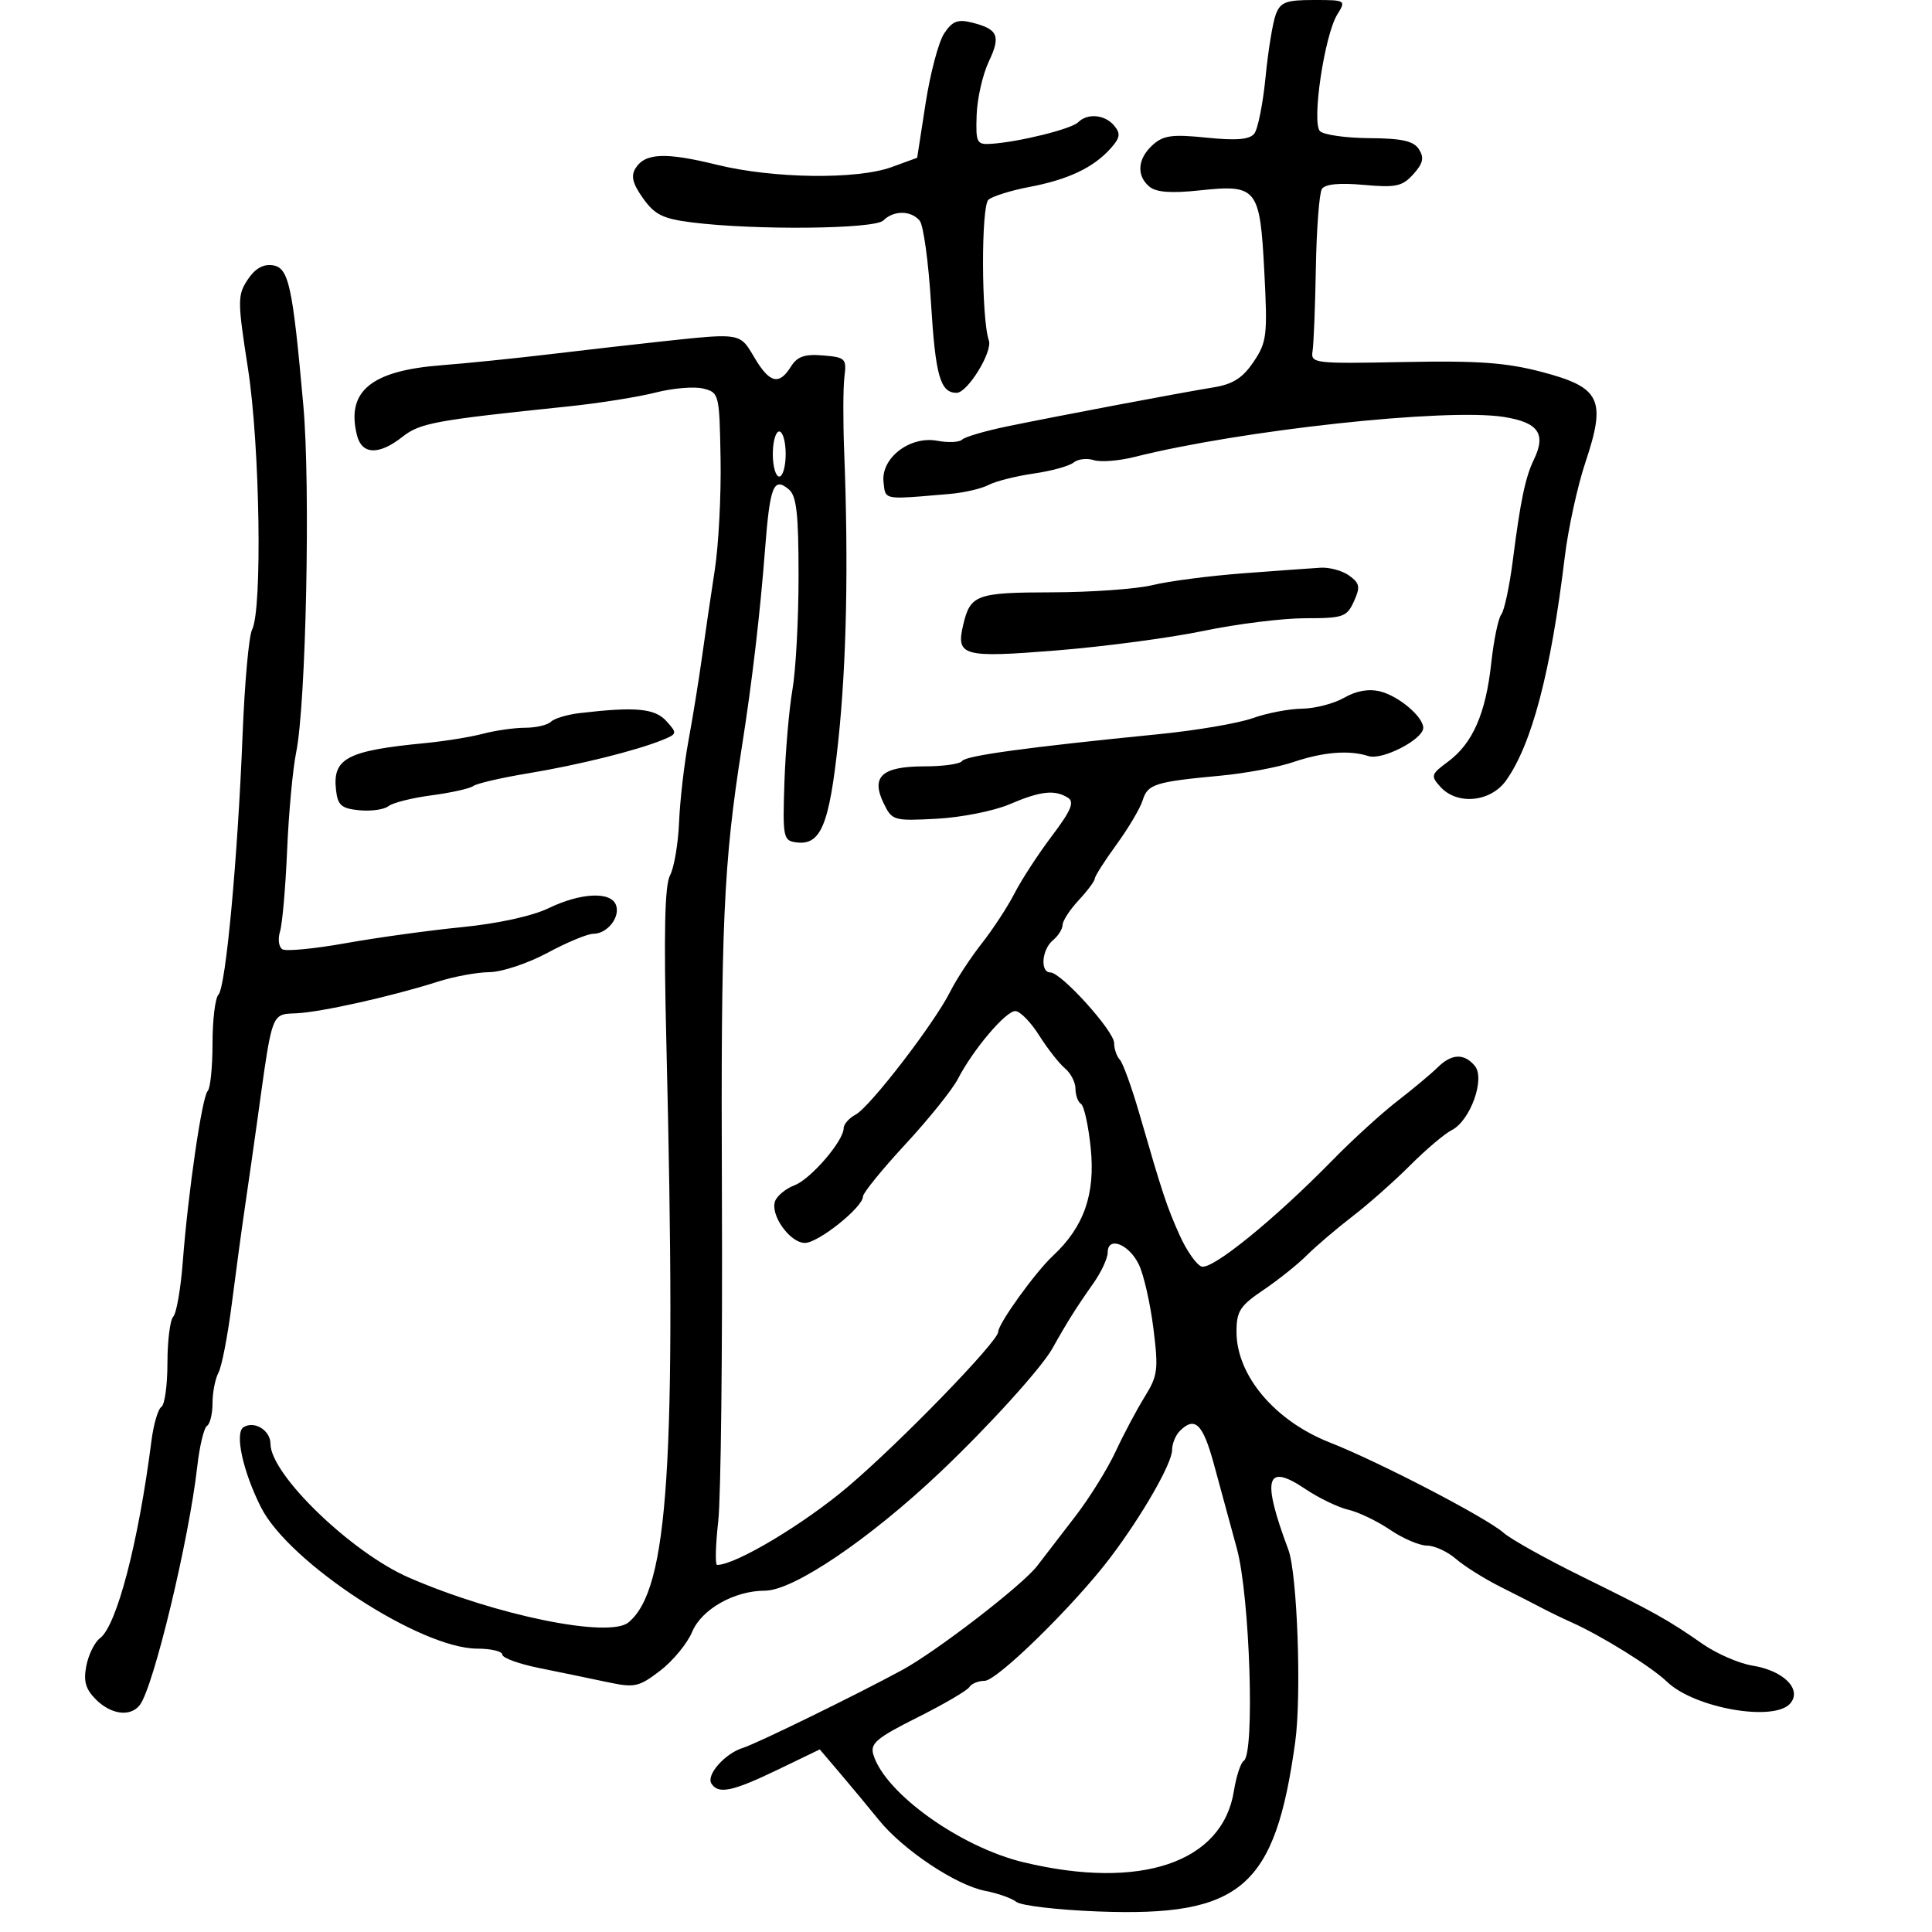 <svg xmlns="http://www.w3.org/2000/svg" width="300" height="300" viewBox="0 0 300 300" version="1.1">
  <defs/>
  <path d="M102.5,53.046 C111.14,52.117 113.744,51.807 115.259,52.945 C115.954,53.467 116.42,54.292 117.133,55.5 C119.494,59.502 120.971,59.878 122.804,56.942 C123.797,55.352 124.93,54.954 127.795,55.192 C131.276,55.481 131.477,55.682 131.123,58.5 C130.916,60.15 130.897,65.325 131.08,70 C131.768,87.563 131.458,102.891 130.172,115 C128.767,128.217 127.454,131.352 123.555,130.794 C121.629,130.518 121.519,129.934 121.804,121.5 C121.971,116.55 122.533,110.055 123.054,107.066 C123.574,104.078 124,96.145 124,89.439 C124,79.734 123.689,76.987 122.476,75.98 C120.117,74.022 119.555,75.449 118.793,85.331 C118.017,95.392 116.775,105.976 115.193,116 C112.342,134.064 111.922,143.506 112.098,185.544 C112.2,209.72 111.942,232.537 111.525,236.25 C111.108,239.963 111.032,243 111.355,243 C114.236,243 124.838,236.656 131.717,230.816 C139.836,223.923 155,208.289 155,206.812 C155,205.548 160.738,197.575 163.5,195 C168.315,190.512 170.099,185.424 169.366,178.269 C169.01,174.79 168.331,171.705 167.859,171.413 C167.387,171.121 167,170.064 167,169.063 C167,168.063 166.264,166.634 165.364,165.887 C164.464,165.14 162.659,162.835 161.351,160.765 C160.044,158.694 158.381,157 157.655,157 C156.157,157 151.091,162.986 148.739,167.537 C147.875,169.207 144.206,173.774 140.584,177.686 C136.963,181.597 134,185.247 134,185.795 C134,187.457 127.066,193 124.988,193 C122.653,193 119.546,188.627 120.364,186.493 C120.686,185.655 122.041,184.555 123.376,184.047 C125.892,183.091 131,177.157 131,175.191 C131,174.575 131.84,173.621 132.866,173.072 C135.104,171.874 145.065,158.925 147.538,154 C148.504,152.075 150.713,148.7 152.446,146.5 C154.179,144.3 156.475,140.787 157.548,138.693 C158.622,136.6 161.227,132.601 163.338,129.807 C166.31,125.873 166.874,124.535 165.838,123.879 C163.789,122.58 161.573,122.825 156.771,124.884 C154.353,125.92 149.265,126.933 145.464,127.134 C138.731,127.491 138.517,127.427 137.197,124.698 C135.204,120.578 136.967,119 143.563,119 C146.489,119 149.113,118.625 149.396,118.168 C149.905,117.344 159.659,116.014 180,113.995 C185.775,113.422 192.3,112.308 194.5,111.52 C196.7,110.732 200.151,110.068 202.169,110.044 C204.187,110.02 207.137,109.254 208.725,108.343 C210.619,107.256 212.548,106.921 214.332,107.368 C217.203,108.089 221,111.304 221,113.015 C221,114.805 214.636,118.093 212.5,117.407 C209.48,116.436 205.476,116.76 200.752,118.358 C198.414,119.149 193.35,120.09 189.5,120.449 C179.364,121.395 178.209,121.759 177.44,124.252 C177.059,125.489 175.229,128.585 173.373,131.134 C171.518,133.683 170,136.065 170,136.428 C170,136.79 168.875,138.301 167.5,139.783 C166.125,141.266 165,142.992 165,143.617 C165,144.243 164.325,145.315 163.5,146 C161.763,147.441 161.478,151 163.099,151 C164.78,151 173,160.098 173,161.959 C173,162.862 173.399,164.027 173.886,164.55 C174.374,165.072 175.749,168.875 176.942,173 C180.534,185.413 181.165,187.319 183.171,191.8 C184.229,194.164 185.754,196.352 186.56,196.661 C188.159,197.275 197.934,189.339 207,180.066 C210.025,176.972 214.517,172.879 216.982,170.97 C219.448,169.062 222.26,166.713 223.232,165.75 C225.403,163.601 227.357,163.52 229.009,165.511 C230.659,167.498 228.306,174.035 225.418,175.489 C224.314,176.045 221.406,178.509 218.955,180.964 C216.505,183.419 212.475,186.985 210,188.888 C207.525,190.792 204.339,193.508 202.92,194.925 C201.501,196.341 198.464,198.767 196.17,200.315 C192.538,202.766 192,203.605 192.004,206.815 C192.011,213.59 197.965,220.645 206.5,223.992 C214.09,226.968 230.865,235.69 233.5,238.031 C234.6,239.008 240,242.024 245.5,244.733 C257.004,250.4 258.938,251.479 264.373,255.266 C266.557,256.787 270.045,258.303 272.126,258.636 C276.928,259.404 279.835,262.289 278.016,264.481 C275.57,267.428 263.13,265.26 258.851,261.142 C256.432,258.814 248.74,254.03 244,251.905 C242.625,251.289 240.6,250.309 239.5,249.727 C238.4,249.145 235.461,247.644 232.969,246.392 C230.478,245.14 227.371,243.189 226.066,242.058 C224.762,240.926 222.742,240 221.579,240 C220.416,240 217.843,238.898 215.861,237.551 C213.879,236.205 210.962,234.803 209.379,234.436 C207.795,234.07 204.795,232.623 202.712,231.223 C196.559,227.085 195.883,229.477 200.053,240.633 C201.448,244.363 202.122,263.239 201.12,270.5 C197.996,293.145 192.731,297.662 170.457,296.81 C164.244,296.572 158.561,295.906 157.83,295.329 C157.098,294.753 154.925,293.982 153,293.616 C148.478,292.756 140.24,287.268 136.463,282.6 C134.833,280.586 132.103,277.298 130.396,275.294 L127.292,271.65 L120.709,274.825 C113.717,278.197 111.52,278.65 110.461,276.937 C109.63,275.592 112.596,272.256 115.382,271.402 C117.44,270.771 132.898,263.214 140.037,259.348 C145.388,256.451 158.714,246.186 161.044,243.167 C162.176,241.7 164.875,238.19 167.043,235.367 C169.21,232.544 172.002,228.044 173.246,225.367 C174.491,222.69 176.516,218.878 177.746,216.897 C179.782,213.615 179.903,212.665 179.098,206.257 C178.613,202.387 177.601,197.939 176.85,196.373 C175.316,193.172 172,191.887 172,194.493 C172,195.395 170.986,197.566 169.747,199.317 C167.159,202.975 165.68,205.326 163.427,209.366 C161.733,212.403 153.492,221.494 146,228.591 C135,239.01 123.188,247 118.784,247 C114.04,247 108.95,249.875 107.484,253.383 C106.726,255.197 104.485,257.918 102.504,259.429 C99.163,261.977 98.563,262.104 94.201,261.176 C91.616,260.626 86.912,259.654 83.75,259.016 C80.588,258.378 78,257.439 78,256.928 C78,256.418 76.252,256 74.116,256 C65.302,256 44.898,242.68 40.541,234.082 C37.72,228.513 36.404,222.486 37.82,221.611 C39.512,220.565 42,222.106 42,224.2 C42,228.95 54.557,241.081 63.5,244.97 C76.995,250.84 94.577,254.426 97.592,251.924 C103.809,246.764 105.065,227.489 103.469,161.785 C103.057,144.827 103.22,137.457 104.042,135.921 C104.675,134.739 105.307,131.011 105.448,127.636 C105.589,124.261 106.246,118.575 106.907,115 C107.569,111.425 108.514,105.575 109.009,102 C109.503,98.425 110.395,92.35 110.99,88.5 C111.585,84.65 111.991,76.88 111.89,71.232 C111.712,61.165 111.659,60.953 109.195,60.334 C107.813,59.987 104.48,60.268 101.789,60.957 C99.098,61.647 92.982,62.617 88.198,63.113 C67.503,65.258 65.227,65.676 62.472,67.843 C58.836,70.704 56.192,70.613 55.436,67.602 C53.72,60.766 57.589,57.557 68.566,56.713 C72.38,56.42 80,55.644 85.5,54.989 C91,54.334 98.65,53.459 102.5,53.046 Z M38.445,43.444 C39.568,41.73 40.852,40.981 42.313,41.189 C44.84,41.548 45.422,44.198 47.105,63 C48.225,75.514 47.522,109.34 45.986,116.838 C45.461,119.402 44.831,126.225 44.585,132 C44.339,137.775 43.843,143.462 43.482,144.637 C43.121,145.813 43.284,147.058 43.845,147.404 C44.405,147.751 48.832,147.324 53.682,146.457 C58.532,145.589 66.66,144.468 71.744,143.966 C77.296,143.417 82.663,142.243 85.182,141.026 C90.162,138.62 94.829,138.391 95.643,140.513 C96.362,142.386 94.314,145 92.128,145 C91.232,145 88.025,146.332 85,147.961 C81.975,149.589 77.925,150.936 76,150.955 C74.075,150.974 70.475,151.638 68,152.43 C60.888,154.705 49.823,157.177 46,157.346 C44.919,157.393 44.154,157.385 43.563,157.703 C42.027,158.528 41.675,161.556 40.023,173.5 C39.49,177.35 38.622,183.425 38.095,187 C37.567,190.575 36.622,197.528 35.995,202.451 C35.368,207.374 34.438,212.182 33.928,213.135 C33.417,214.088 33,216.222 33,217.875 C33,219.529 32.613,221.121 32.141,221.413 C31.669,221.705 30.988,224.544 30.629,227.722 C29.338,239.159 23.844,261.974 21.714,264.75 C20.27,266.633 17.255,266.255 14.896,263.896 C13.284,262.284 12.936,261.056 13.409,258.646 C13.749,256.916 14.701,254.997 15.524,254.382 C18.128,252.437 21.494,239.538 23.511,223.773 C23.843,221.174 24.54,218.785 25.058,218.464 C25.576,218.144 26,215.074 26,211.641 C26,208.208 26.406,204.972 26.902,204.45 C27.398,203.927 28.062,200.125 28.377,196 C29.201,185.198 31.375,170.277 32.25,169.41 C32.662,169.001 33,165.682 33,162.033 C33,158.385 33.414,154.973 33.921,154.45 C35.06,153.275 36.91,133.328 37.673,114 C37.988,106.025 38.648,98.729 39.139,97.786 C40.756,94.682 40.36,69.181 38.509,57.255 C36.872,46.709 36.868,45.851 38.445,43.444 Z M198.099,2.25 C198.827,0.326 199.683,0 203.998,0 C208.979,0 209.028,0.03 207.653,2.25 C205.658,5.471 203.645,19.045 204.966,20.366 C205.537,20.937 208.988,21.426 212.635,21.453 C217.735,21.489 219.513,21.89 220.34,23.191 C221.172,24.499 220.972,25.375 219.458,27.054 C217.753,28.945 216.758,29.159 211.75,28.708 C207.972,28.367 205.748,28.586 205.263,29.345 C204.858,29.98 204.437,35.45 204.329,41.5 C204.221,47.55 203.991,53.4 203.817,54.5 C203.511,56.433 203.983,56.491 218,56.215 C229.59,55.988 233.904,56.301 239.498,57.778 C248.55,60.169 249.442,62.041 246.18,71.799 C244.948,75.484 243.505,82.1 242.974,86.5 C240.822,104.315 237.867,115.57 233.863,121.192 C231.464,124.561 226.273,125.064 223.664,122.181 C222.12,120.475 222.194,120.233 224.855,118.265 C228.673,115.442 230.708,110.807 231.555,103 C231.943,99.425 232.647,96.01 233.119,95.411 C233.591,94.812 234.403,90.987 234.924,86.911 C236.092,77.756 236.855,74.111 238.174,71.381 C240.123,67.347 238.879,65.585 233.488,64.739 C224.536,63.334 192.703,66.789 176.135,70.962 C173.734,71.567 170.9,71.786 169.837,71.448 C168.774,71.111 167.363,71.28 166.702,71.824 C166.041,72.368 163.25,73.137 160.5,73.534 C157.75,73.931 154.6,74.727 153.5,75.304 C152.4,75.881 149.7,76.507 147.5,76.696 C140.278,77.316 138.27,77.553 137.614,76.723 C137.316,76.346 137.297,75.748 137.195,74.866 C136.762,71.131 141.293,67.645 145.545,68.442 C147.249,68.762 148.984,68.681 149.402,68.262 C149.819,67.843 152.937,66.925 156.33,66.223 C164.036,64.629 183.182,61.007 188.462,60.146 C191.448,59.659 192.972,58.685 194.652,56.19 C196.717,53.124 196.84,52.094 196.323,42.19 C195.642,29.145 195.217,28.613 186.244,29.568 C181.869,30.034 179.538,29.861 178.494,28.995 C176.428,27.28 176.626,24.648 178.983,22.515 C180.642,21.014 182.011,20.827 187.349,21.374 C191.955,21.846 194.016,21.676 194.755,20.764 C195.318,20.069 196.108,16.125 196.512,12 C196.916,7.875 197.63,3.488 198.099,2.25 Z M183.2,222.2 C182.54,222.86 182,224.19 182,225.156 C182,227.232 177.341,235.347 172.408,241.864 C166.828,249.237 154.83,261 152.89,261 C151.916,261 150.847,261.438 150.516,261.974 C150.185,262.509 146.559,264.629 142.457,266.685 C136.097,269.872 135.09,270.722 135.615,272.461 C137.421,278.447 149.12,286.825 158.962,289.18 C177.121,293.526 189.822,289.219 191.598,278.111 C191.964,275.826 192.654,273.714 193.131,273.419 C194.869,272.345 194.083,247.933 192.071,240.5 C191.029,236.65 189.407,230.688 188.465,227.25 C186.772,221.065 185.528,219.872 183.2,222.2 Z M146.598,5.209 C147.843,3.31 148.705,2.958 150.831,3.483 C154.979,4.507 155.444,5.545 153.544,9.548 C152.588,11.563 151.737,15.302 151.653,17.856 C151.509,22.226 151.648,22.49 154,22.326 C158.331,22.025 166.376,20.024 167.409,18.991 C168.869,17.531 171.577,17.785 173.016,19.519 C174.049,20.764 173.937,21.413 172.39,23.121 C169.736,26.054 165.828,27.895 159.849,29.029 C157.016,29.566 154.156,30.455 153.494,31.005 C152.329,31.972 152.373,49.499 153.548,52.863 C154.162,54.62 150.236,61 148.541,61 C146.006,61 145.253,58.356 144.563,47.02 C144.178,40.706 143.389,34.969 142.809,34.27 C141.47,32.656 138.762,32.638 137.167,34.233 C135.822,35.578 117.322,35.77 107.488,34.542 C102.938,33.973 101.677,33.354 99.857,30.799 C98.231,28.515 97.934,27.325 98.69,26.118 C100.175,23.749 103.325,23.618 111.351,25.592 C120.083,27.739 133.075,27.907 138.459,25.944 L142.418,24.5 L143.726,16.048 C144.446,11.399 145.739,6.522 146.598,5.209 Z M193,89.026 C198.225,88.631 203.651,88.238 205.059,88.154 C206.466,88.069 208.473,88.626 209.519,89.39 C211.152,90.584 211.253,91.15 210.232,93.39 C209.132,95.805 208.568,96 202.681,96 C199.182,96 192.084,96.882 186.909,97.96 C181.734,99.038 171.462,100.405 164.083,100.998 C149.458,102.174 148.415,101.887 149.57,97.006 C150.675,92.338 151.598,92.001 163.372,91.976 C169.493,91.962 176.525,91.455 179,90.848 C181.475,90.241 187.775,89.421 193,89.026 Z M90,110.731 C98.664,109.713 101.681,109.99 103.468,111.965 C105.185,113.862 105.164,113.964 102.873,114.897 C98.795,116.56 89.807,118.792 82,120.082 C77.875,120.764 74.05,121.649 73.5,122.049 C72.95,122.449 70.025,123.102 67,123.5 C63.975,123.898 60.967,124.654 60.315,125.18 C59.664,125.706 57.639,125.993 55.815,125.818 C53.018,125.55 52.45,125.061 52.178,122.69 C51.612,117.754 53.875,116.559 66,115.391 C69.025,115.099 73.075,114.445 75,113.936 C76.925,113.427 79.873,113.009 81.55,113.006 C83.227,113.003 85.027,112.582 85.55,112.071 C86.073,111.561 88.075,110.958 90,110.731 Z M120,70.5 C120,72.425 120.45,74 121,74 C121.55,74 122,72.425 122,70.5 C122,68.575 121.55,67 121,67 C120.45,67 120,68.575 120,70.5 Z"/>
</svg>

